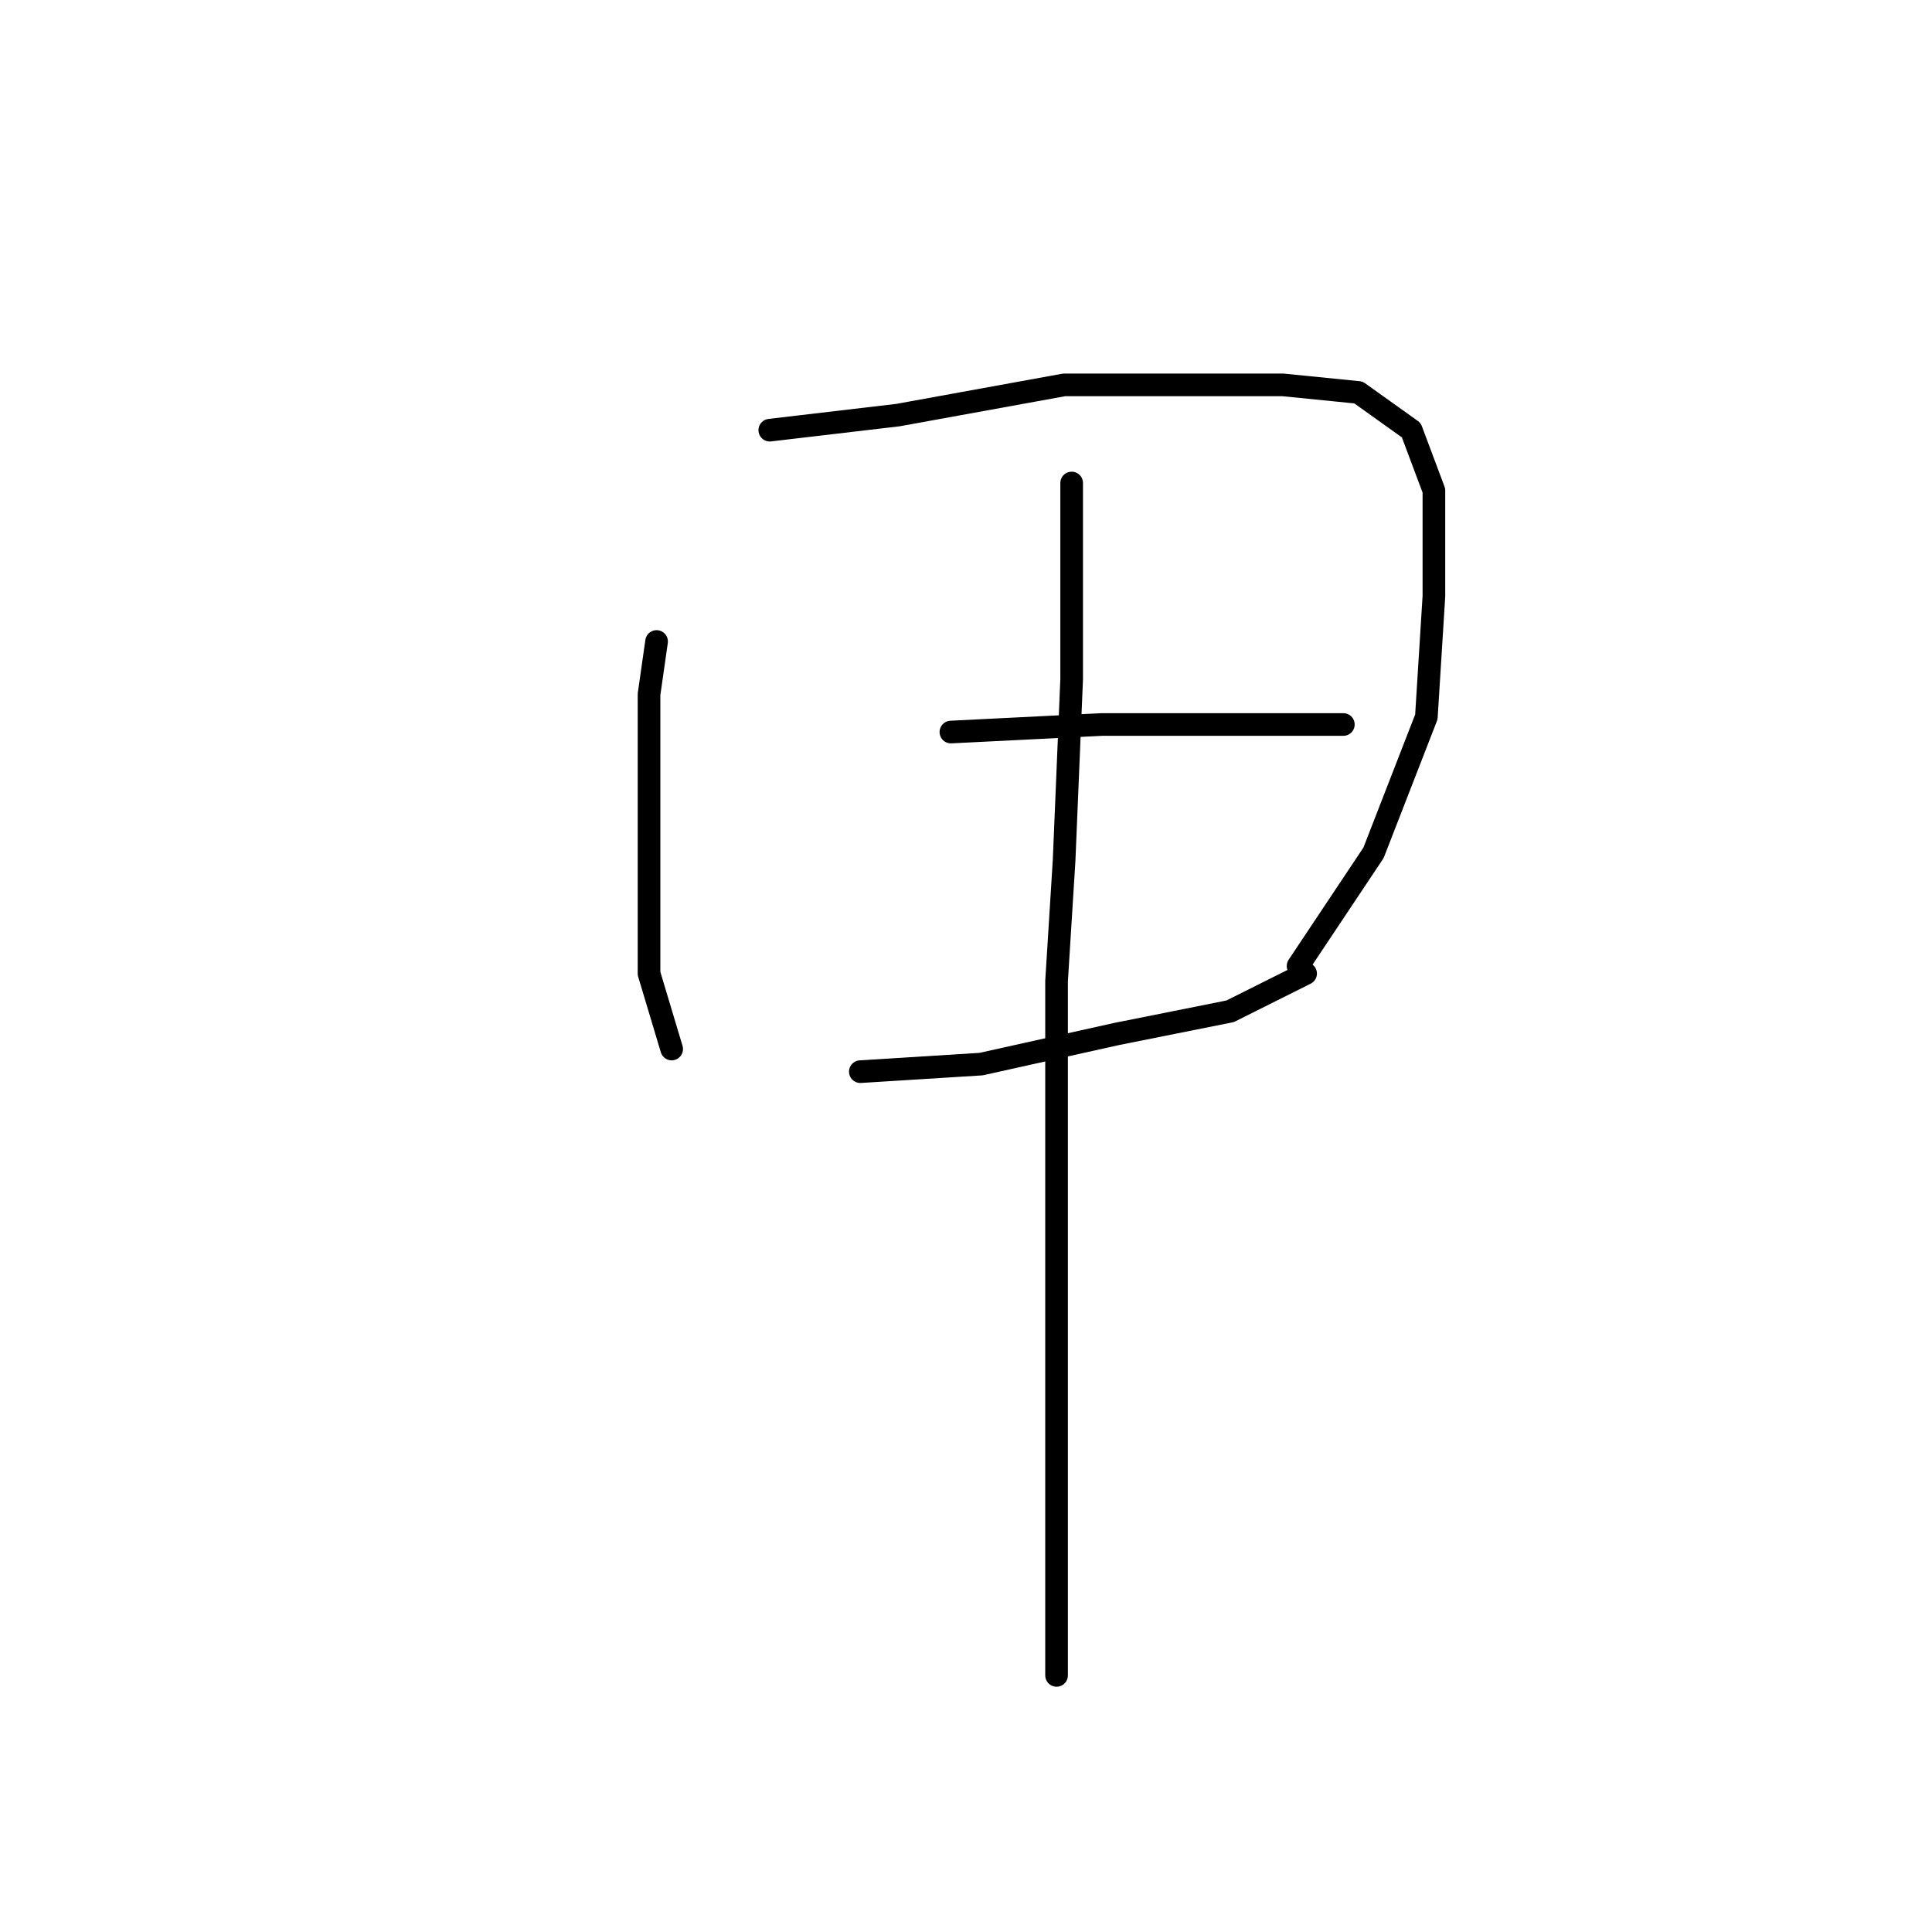 <?xml version="1.0" standalone="no"?>
    <svg width="256" height="256" xmlns="http://www.w3.org/2000/svg" version="1.1">
    <polyline stroke="black" stroke-width="3" stroke-linecap="round" fill="transparent" stroke-linejoin="round" points="87 85 86 92 86 112 86 129 89 139 89 139 " />
        <polyline stroke="black" stroke-width="3" stroke-linecap="round" fill="transparent" stroke-linejoin="round" points="102 57 119 55 141 51 161 51 170 51 180 52 187 57 190 65 190 79 189 95 182 113 172 128 172 128 " />
        <polyline stroke="black" stroke-width="3" stroke-linecap="round" fill="transparent" stroke-linejoin="round" points="126 97 146 96 163 96 174 96 178 96 178 96 " />
        <polyline stroke="black" stroke-width="3" stroke-linecap="round" fill="transparent" stroke-linejoin="round" points="114 142 130 141 148 137 163 134 173 129 173 129 " />
        <polyline stroke="black" stroke-width="3" stroke-linecap="round" fill="transparent" stroke-linejoin="round" points="142 64 142 71 142 90 141 114 140 130 140 176 140 209 140 222 140 222 " />
        </svg>